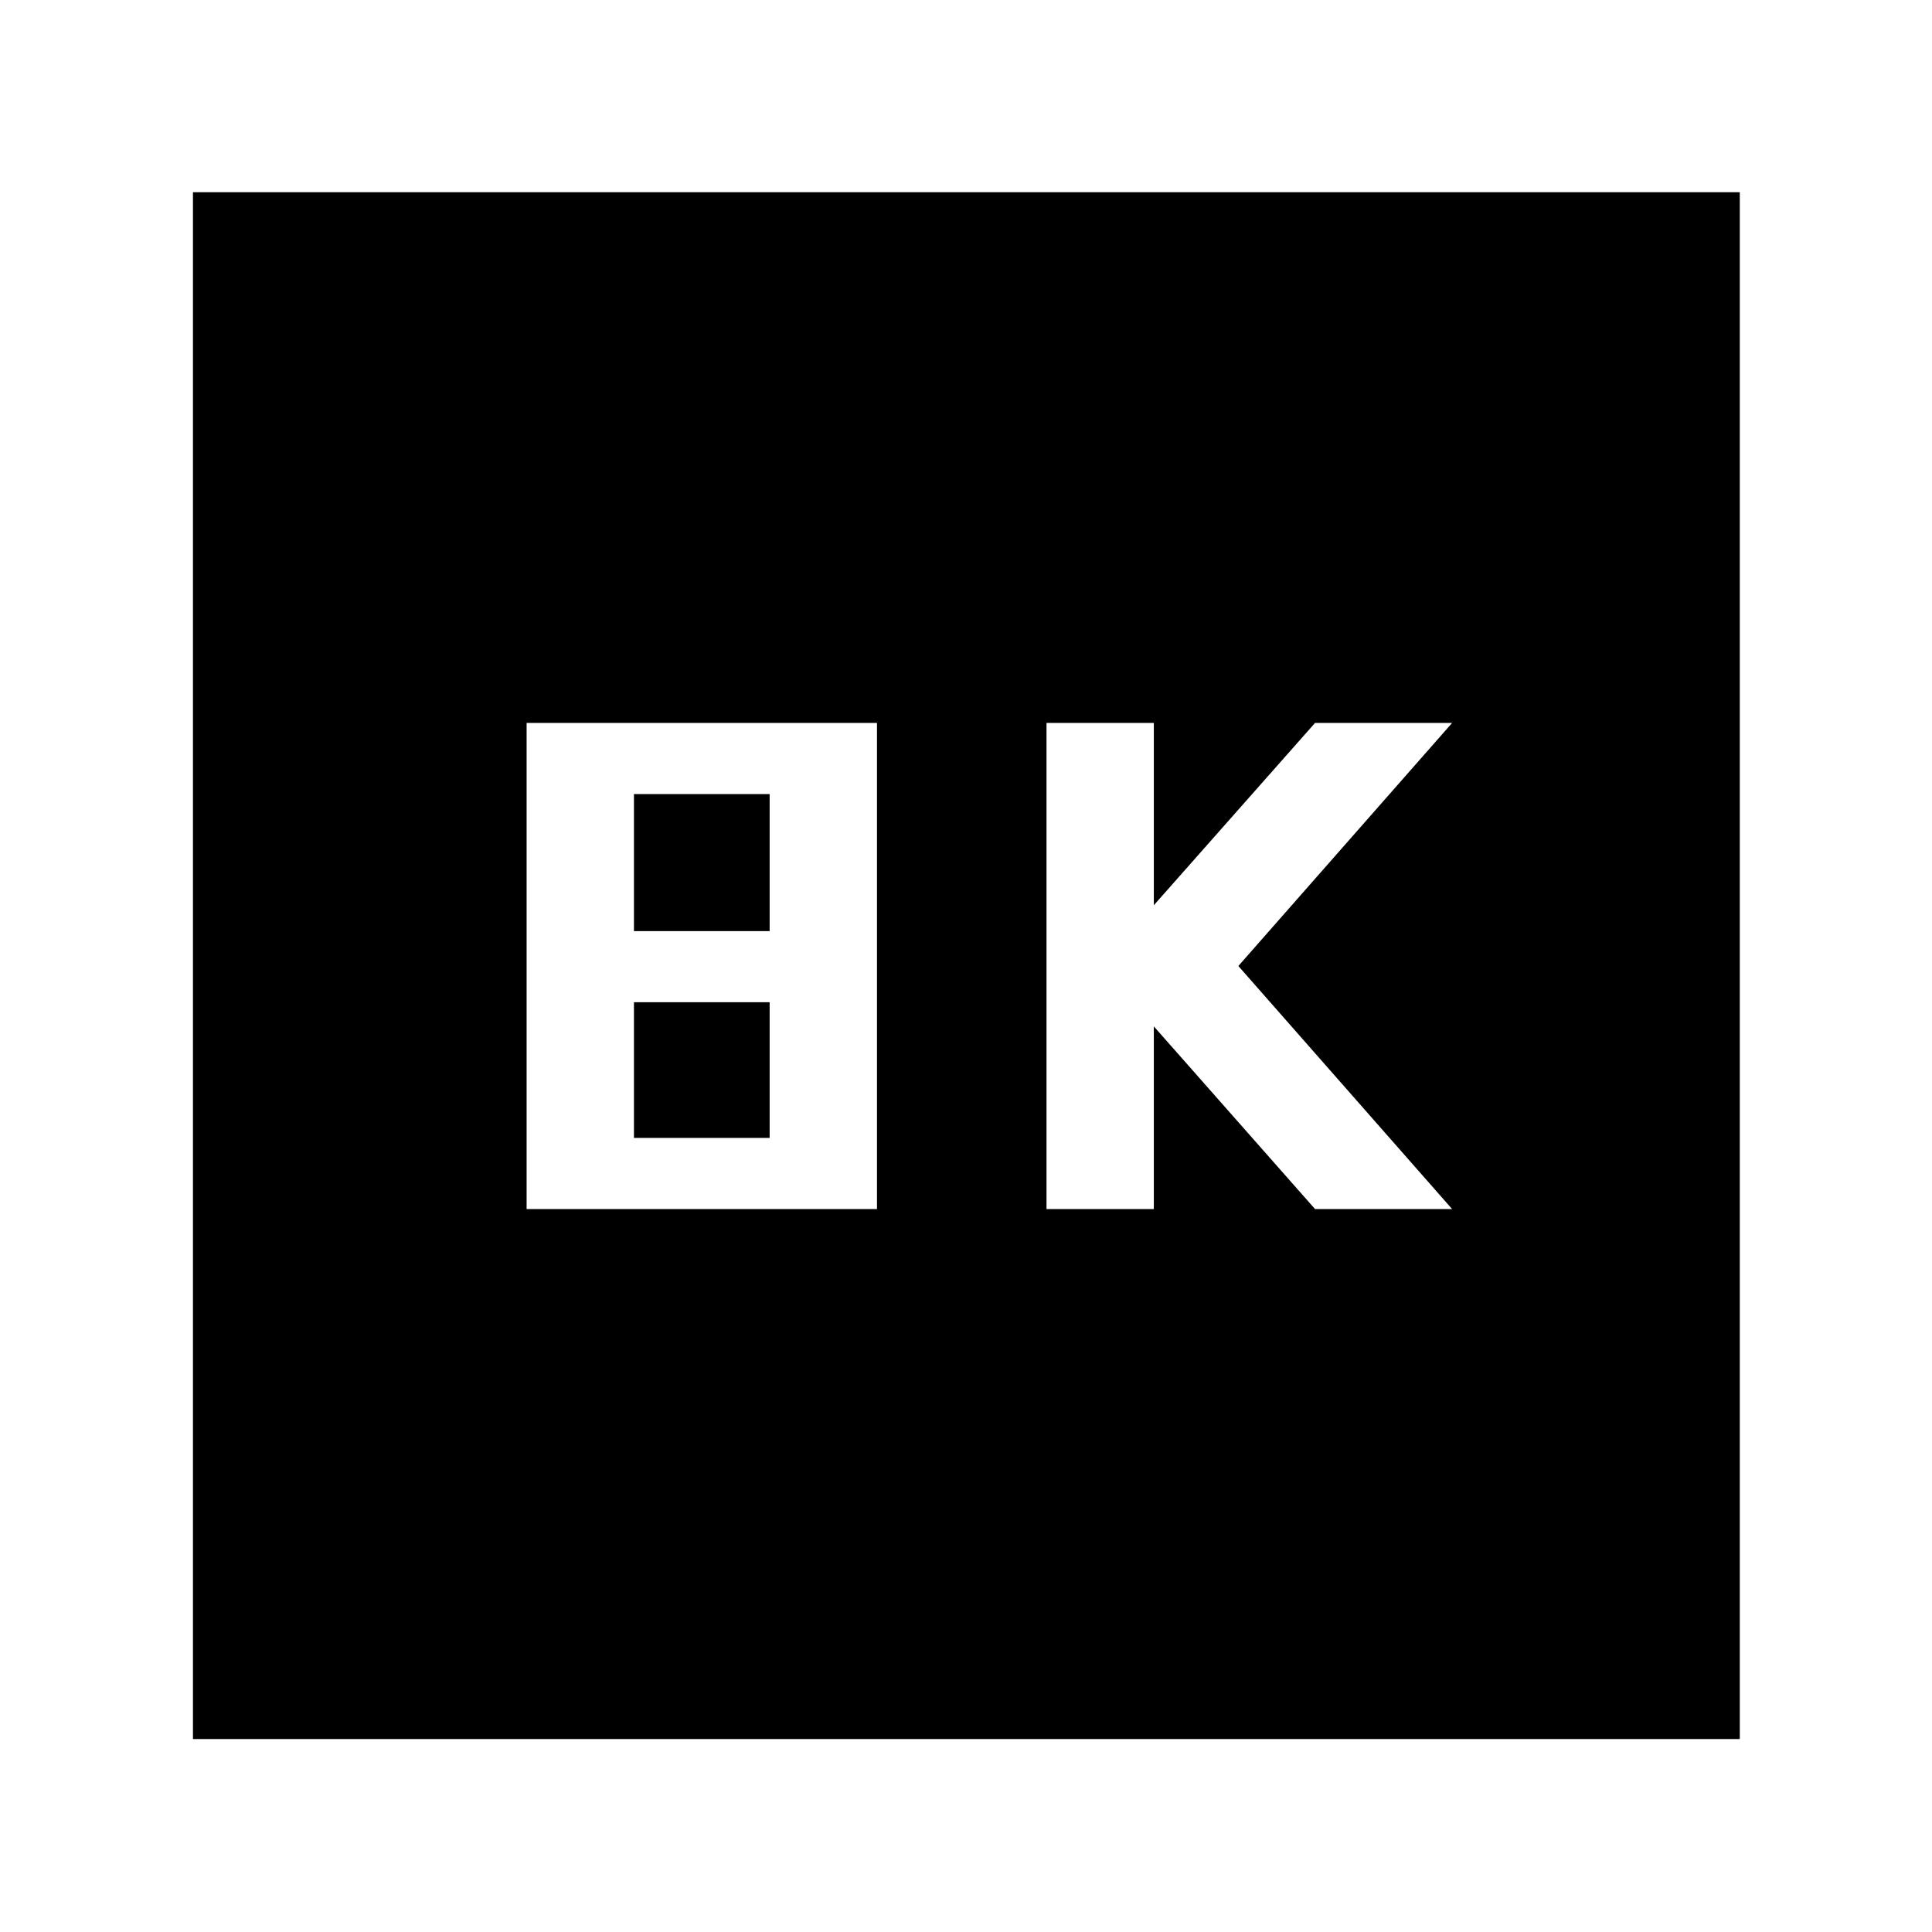 <svg xmlns="http://www.w3.org/2000/svg" height="40" viewBox="0 -960 960 960" width="40"><path d="M520-359.23h53.33V-450l80.1 90.77h68.11L615.33-480l106.21-120.77h-68.11l-80.1 90.58v-90.58H520v241.54Zm-258.33 0h174.1v-241.54h-174.1v241.54ZM315-497.33v-68.1h67.43v68.1H315Zm0 102.76V-462h67.43v67.43H315ZM95.88-95.88v-768.61h768.61v768.61H95.88Z"/></svg>